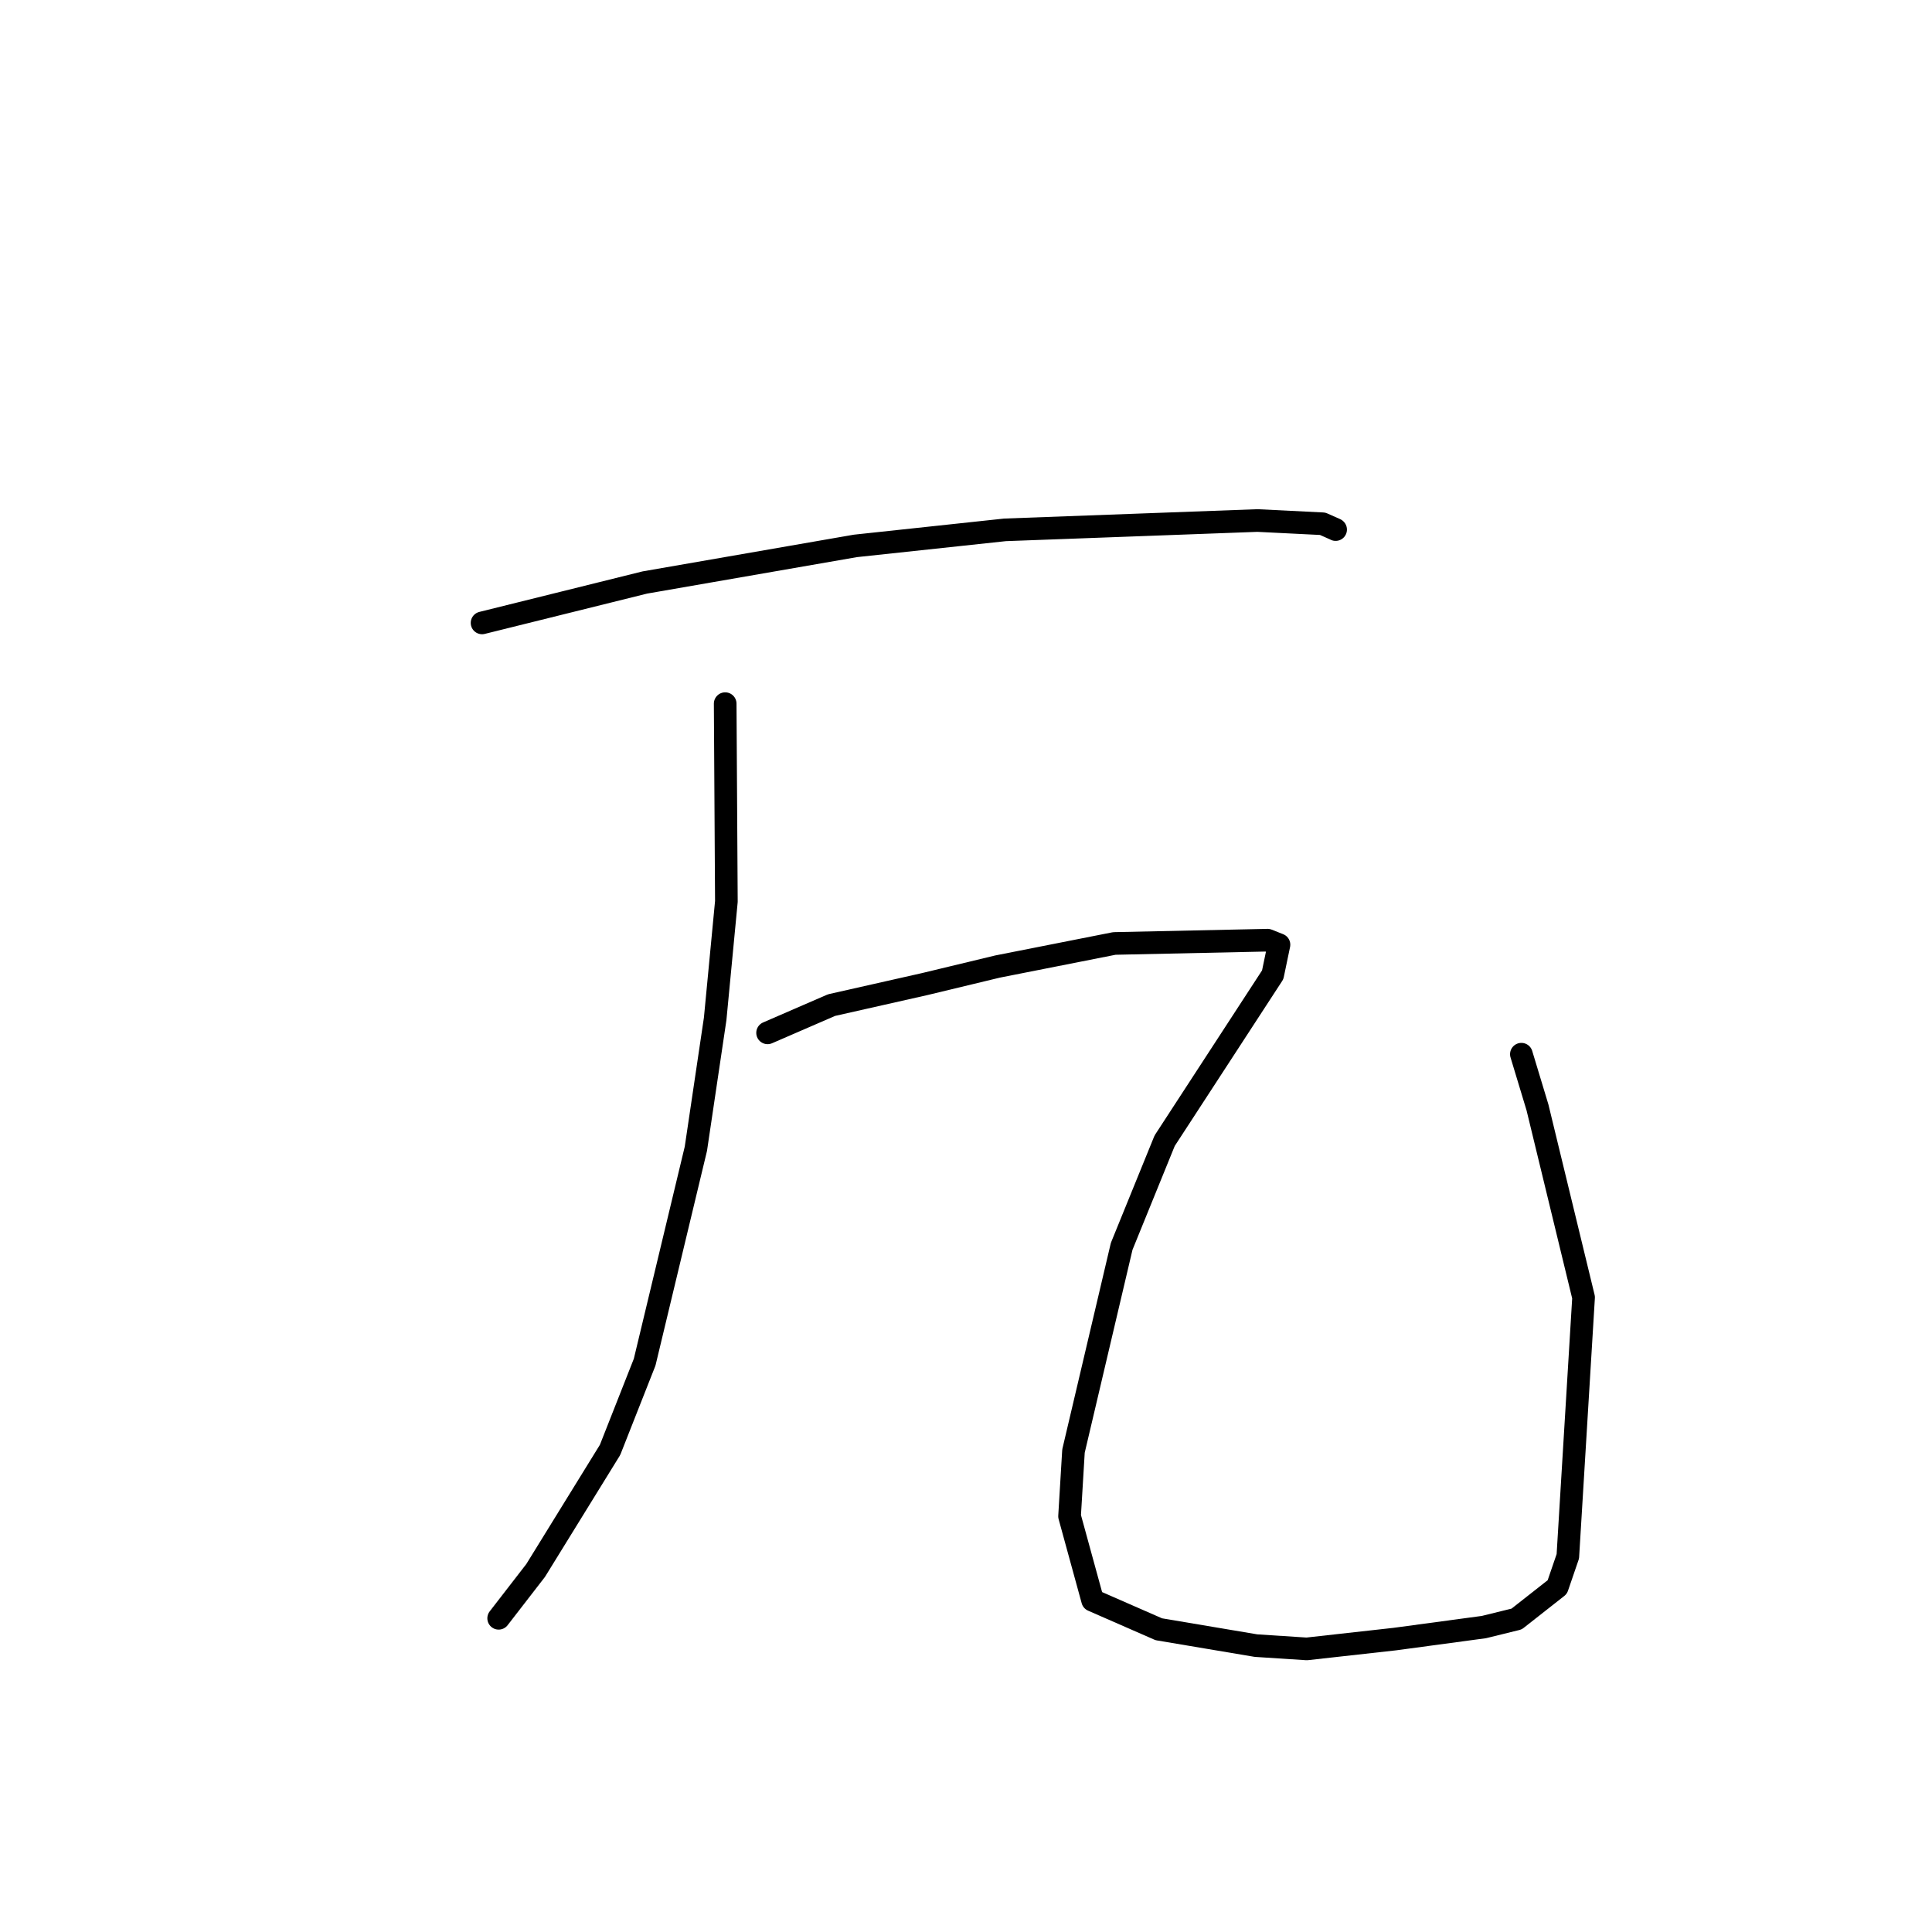 <?xml version="1.0" standalone="no"?>
    <svg width="256" height="256" xmlns="http://www.w3.org/2000/svg" version="1.1">
    <polyline stroke="black" stroke-width="3" stroke-linecap="round" fill="transparent" stroke-linejoin="round" points="63.875 82.538 74.657 79.862 85.439 77.185 113.347 72.335 133.178 70.208 166.613 68.972 175.259 69.401 176.956 70.153 176.976 70.171 176.977 70.172 " />
        <polyline stroke="black" stroke-width="3" stroke-linecap="round" fill="transparent" stroke-linejoin="round" points="96.091 93.238 96.17 106.347 96.249 119.455 94.763 135.006 92.207 152.216 85.42 180.492 80.836 192.118 70.976 208.095 66.521 213.855 66.075 214.431 " />
        <polyline stroke="black" stroke-width="3" stroke-linecap="round" fill="transparent" stroke-linejoin="round" points="101.709 136.858 105.948 135.019 110.188 133.181 122.511 130.4 132.174 128.074 147.657 125.014 167.961 124.579 169.322 125.119 169.471 125.178 168.64 129.166 154.321 151.156 148.628 165.148 142.242 192.275 141.722 200.91 144.777 212.046 153.547 215.885 166.428 218.053 173.148 218.489 184.822 217.187 196.632 215.594 200.96 214.529 206.348 210.295 207.746 206.22 209.832 171.914 203.724 146.74 201.59 139.687 " />
        </svg>